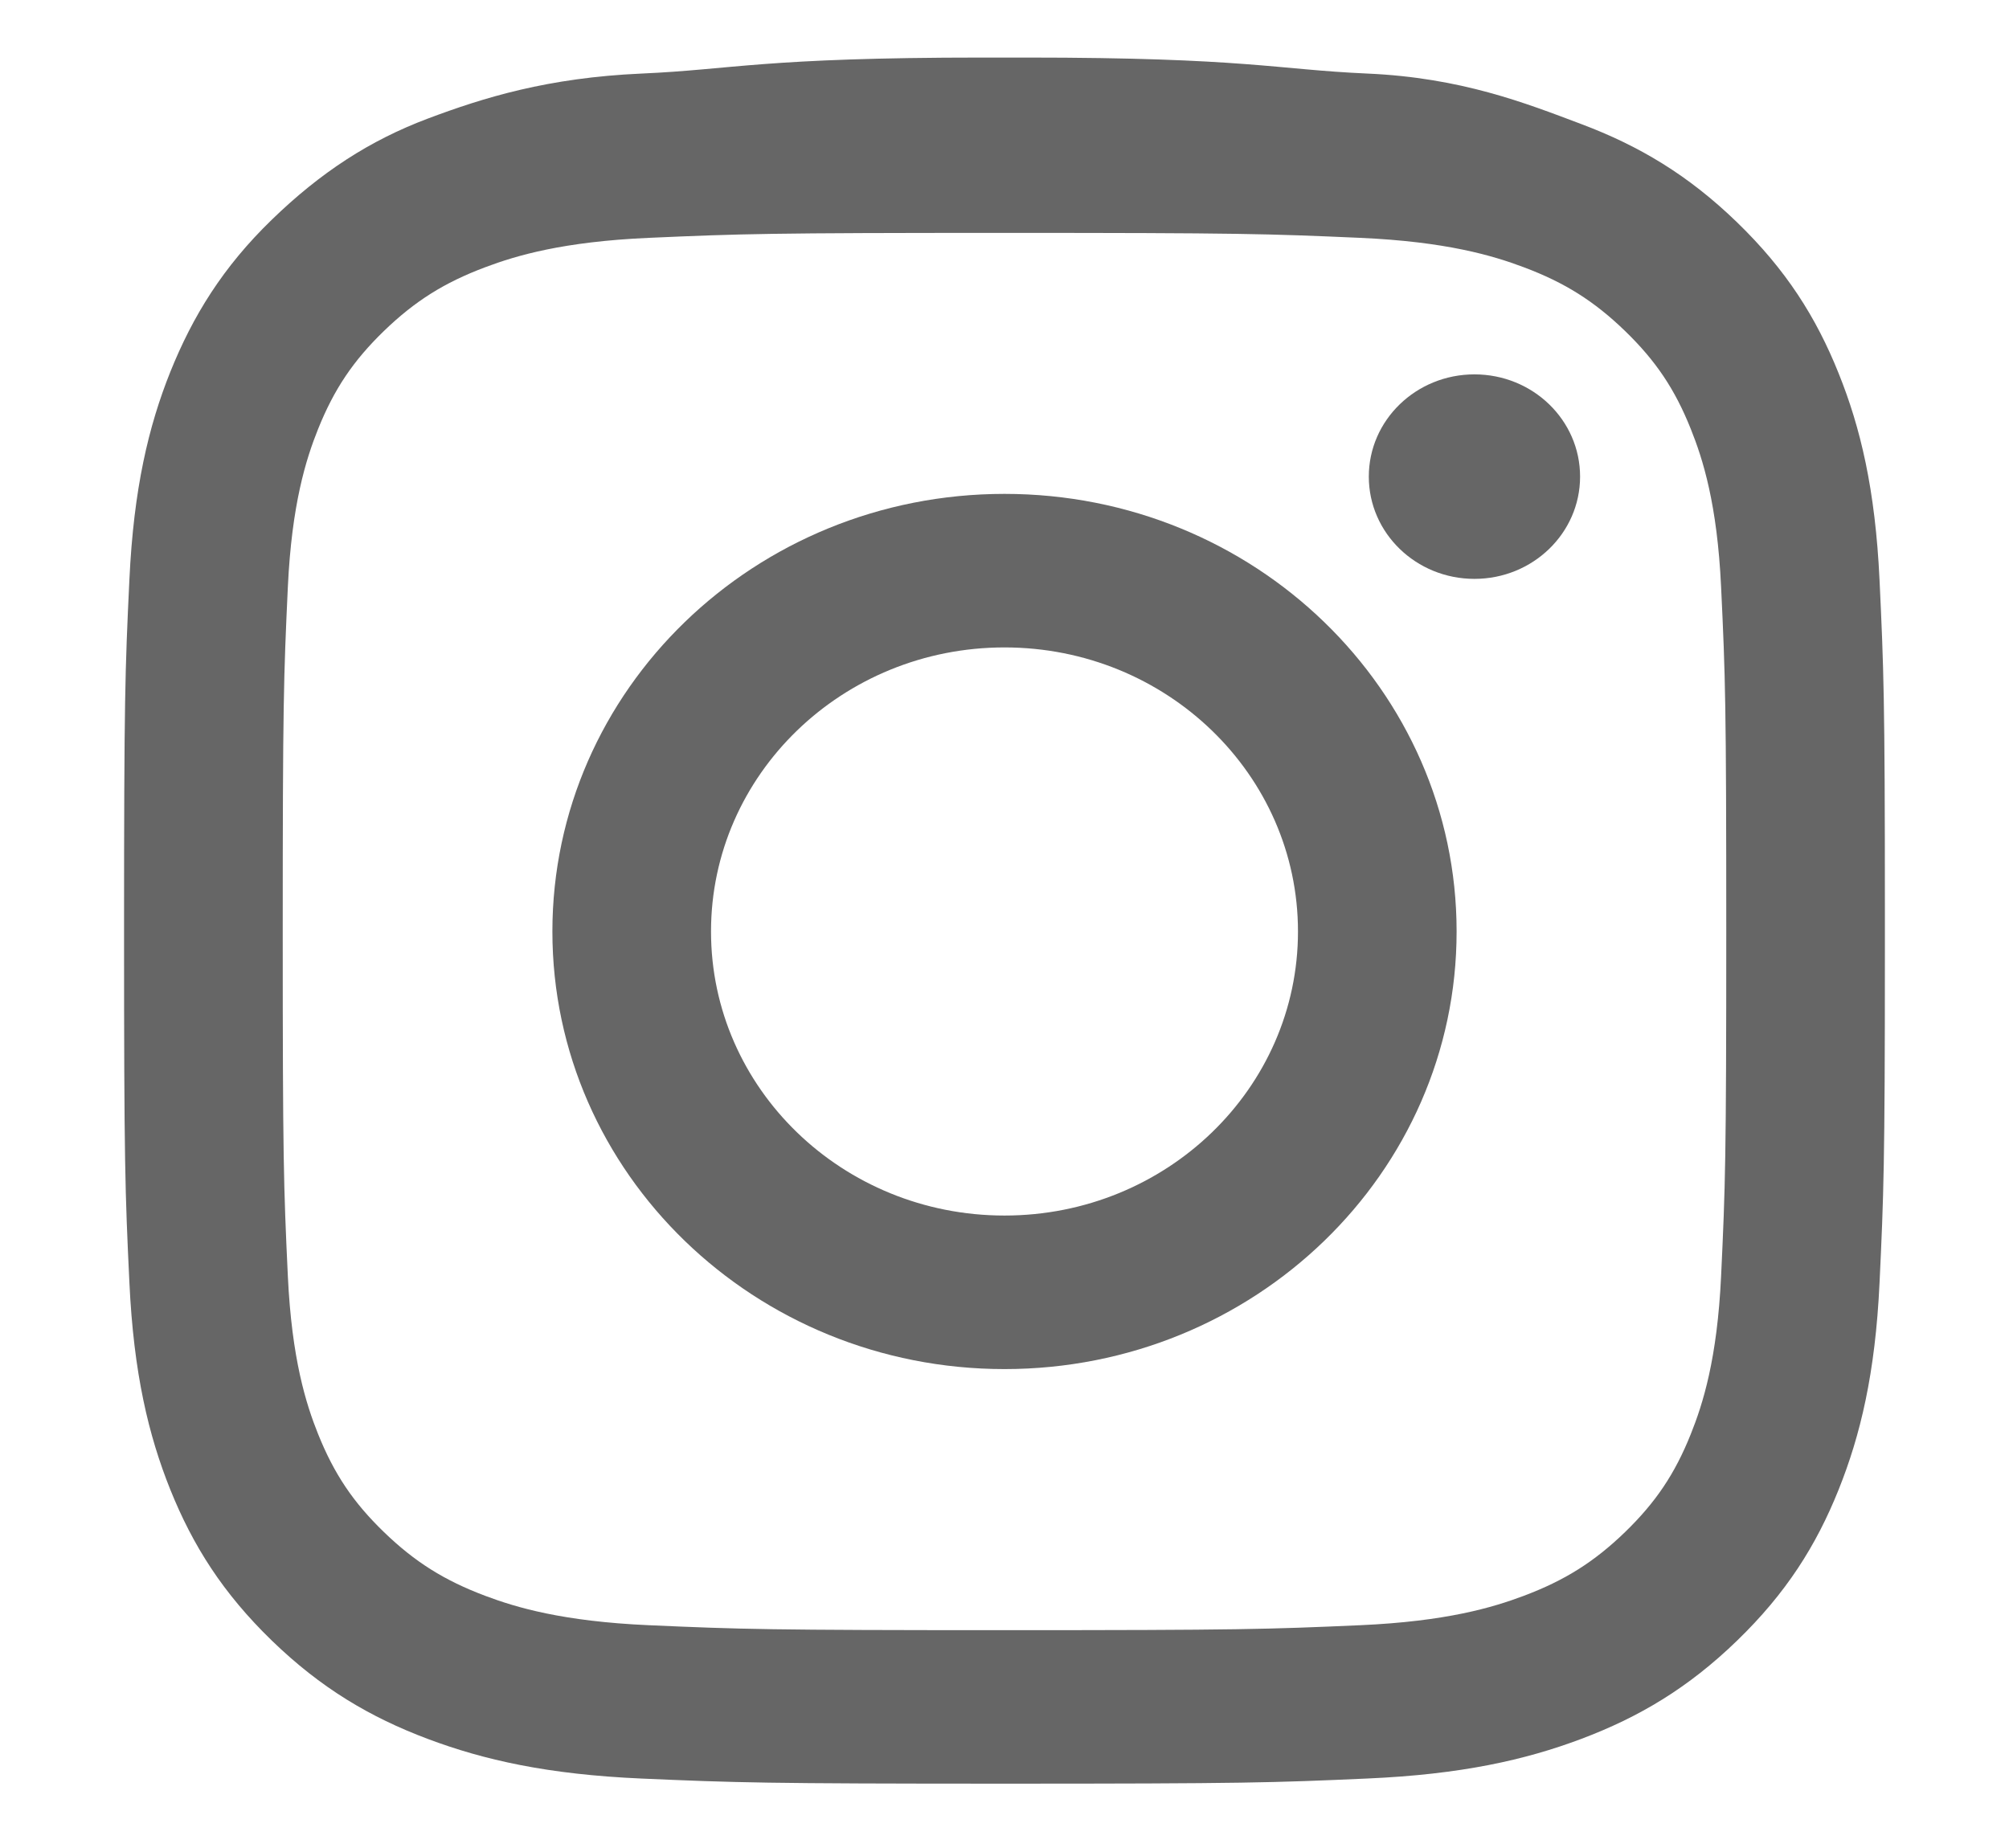 <?xml version="1.0" encoding="utf-8"?>
<!-- Generator: Adobe Illustrator 16.0.0, SVG Export Plug-In . SVG Version: 6.00 Build 0)  -->
<!DOCTYPE svg PUBLIC "-//W3C//DTD SVG 1.1//EN" "http://www.w3.org/Graphics/SVG/1.1/DTD/svg11.dtd">
<svg version="1.1" xmlns="http://www.w3.org/2000/svg" xmlns:xlink="http://www.w3.org/1999/xlink" x="0px" y="0px"
	 width="41.668px" height="38.334px" viewBox="0 0 41.668 38.334" enable-background="new 0 0 41.668 38.334" xml:space="preserve">
<g id="Слой_1">
	<g>
		<defs>
			<rect id="SVGID_1_" x="-2464.332" y="-747" width="2144" height="2579"/>
		</defs>
		<clipPath id="SVGID_2_">
			<use xlink:href="#SVGID_1_"  overflow="visible"/>
		</clipPath>
	</g>
	<path fill-rule="evenodd" clip-rule="evenodd" fill="#666666" d="M20.382,1.194c-4.547,0-5.189,0.249-7.076,0.332
		c-1.943,0.086-3.271,0.497-4.433,0.934c-1.201,0.452-2.22,1.113-3.234,2.096C4.624,5.539,4,6.552,3.532,7.715
		c-0.45,1.124-0.76,2.423-0.848,4.305c-0.09,1.885-0.111,2.494-0.111,7.295c0,4.801,0.021,5.407,0.111,7.292
		c0.088,1.882,0.397,3.169,0.848,4.293C4,32.063,4.624,33.049,5.639,34.033c1.015,0.983,2.033,1.588,3.234,2.039
		c1.162,0.437,2.489,0.737,4.433,0.822C15.253,36.979,15.875,37,20.834,37s5.581-0.02,7.528-0.107
		c1.943-0.085,3.271-0.384,4.433-0.821c1.2-0.452,2.219-1.056,3.233-2.039c1.016-0.983,1.64-1.969,2.106-3.131
		c0.451-1.125,0.761-2.41,0.849-4.291c0.086-1.827,0.111-2.449,0.111-6.851v-0.876c0-4.401-0.025-5.023-0.111-6.85
		c-0.088-1.881-0.396-3.167-0.849-4.291c-0.466-1.163-1.091-2.148-2.106-3.131c-1.015-0.983-2.032-1.587-3.233-2.039
		c-1.162-0.438-2.489-0.961-4.433-1.047c-1.887-0.083-2.529-0.332-7.076-0.332H20.382z M20.834,4.831
		c4.875,0,5.453,0.018,7.378,0.103c1.781,0.079,2.748,0.367,3.391,0.609c0.853,0.32,1.461,0.704,2.101,1.322
		c0.639,0.619,1.034,1.208,1.364,2.033c0.25,0.623,0.549,1.559,0.629,3.282c0.089,1.864,0.107,2.423,0.107,7.143
		c0,4.721-0.019,5.28-0.107,7.144c-0.08,1.723-0.379,2.659-0.629,3.282c-0.33,0.825-0.726,1.414-1.364,2.033
		c-0.64,0.618-1.248,1.001-2.101,1.322c-0.643,0.242-1.609,0.53-3.391,0.609c-1.925,0.085-2.502,0.103-7.378,0.103
		s-5.453-0.018-7.379-0.103c-1.78-0.079-2.747-0.367-3.39-0.609c-0.853-0.321-1.461-0.704-2.101-1.322
		c-0.64-0.619-1.034-1.208-1.366-2.033c-0.25-0.623-0.547-1.559-0.628-3.282c-0.088-1.864-0.106-2.423-0.106-7.144
		c0-4.72,0.019-5.279,0.106-7.143c0.081-1.723,0.378-2.659,0.628-3.282c0.332-0.825,0.727-1.414,1.366-2.033
		c0.64-0.618,1.248-1.002,2.101-1.322c0.643-0.242,1.609-0.53,3.39-0.609C15.381,4.849,15.958,4.831,20.834,4.831"/>
	<path fill-rule="evenodd" clip-rule="evenodd" fill="#666666" d="M20.834,25.215c-3.362,0-6.087-2.638-6.087-5.892
		c0-3.255,2.725-5.893,6.087-5.893c3.36,0,6.087,2.638,6.087,5.893C26.921,22.577,24.194,25.215,20.834,25.215 M20.834,10.245
		c-5.179,0-9.377,4.064-9.377,9.078c0,5.013,4.198,9.077,9.377,9.077s9.377-4.064,9.377-9.077
		C30.211,14.309,26.013,10.245,20.834,10.245"/>
	<path fill-rule="evenodd" clip-rule="evenodd" fill="#666666" d="M32.772,9.887c0,1.172-0.981,2.121-2.191,2.121
		s-2.191-0.949-2.191-2.121c0-1.172,0.981-2.121,2.191-2.121S32.772,8.714,32.772,9.887"/>
</g>
<g id="Слой_4" display="none">
</g>
<g id="Слой_3" display="none">
	
		<linearGradient id="SVGID_4_" gradientUnits="userSpaceOnUse" x1="-2463.963" y1="1831.629" x2="-2462.962" y2="1831.629" gradientTransform="matrix(1.000000e-007 -2558.496 -2558.496 -1.000000e-007 4685773 -6303165.5)">
		<stop  offset="0" style="stop-color:#2D003F"/>
		<stop  offset="0.181" style="stop-color:#7B0094"/>
		<stop  offset="0.415" style="stop-color:#3C00AA"/>
		<stop  offset="0.58" style="stop-color:#49007F"/>
		<stop  offset="0.755" style="stop-color:#6300BF"/>
		<stop  offset="0.904" style="stop-color:#9E005D"/>
		<stop  offset="1" style="stop-color:#FF94B2"/>
	</linearGradient>
	<rect x="-1514.278" y="-1692.094" display="inline" fill="url(#SVGID_4_)" width="2144" height="2579.001"/>
</g>
<g id="Слой_2" display="none">
</g>
</svg>
